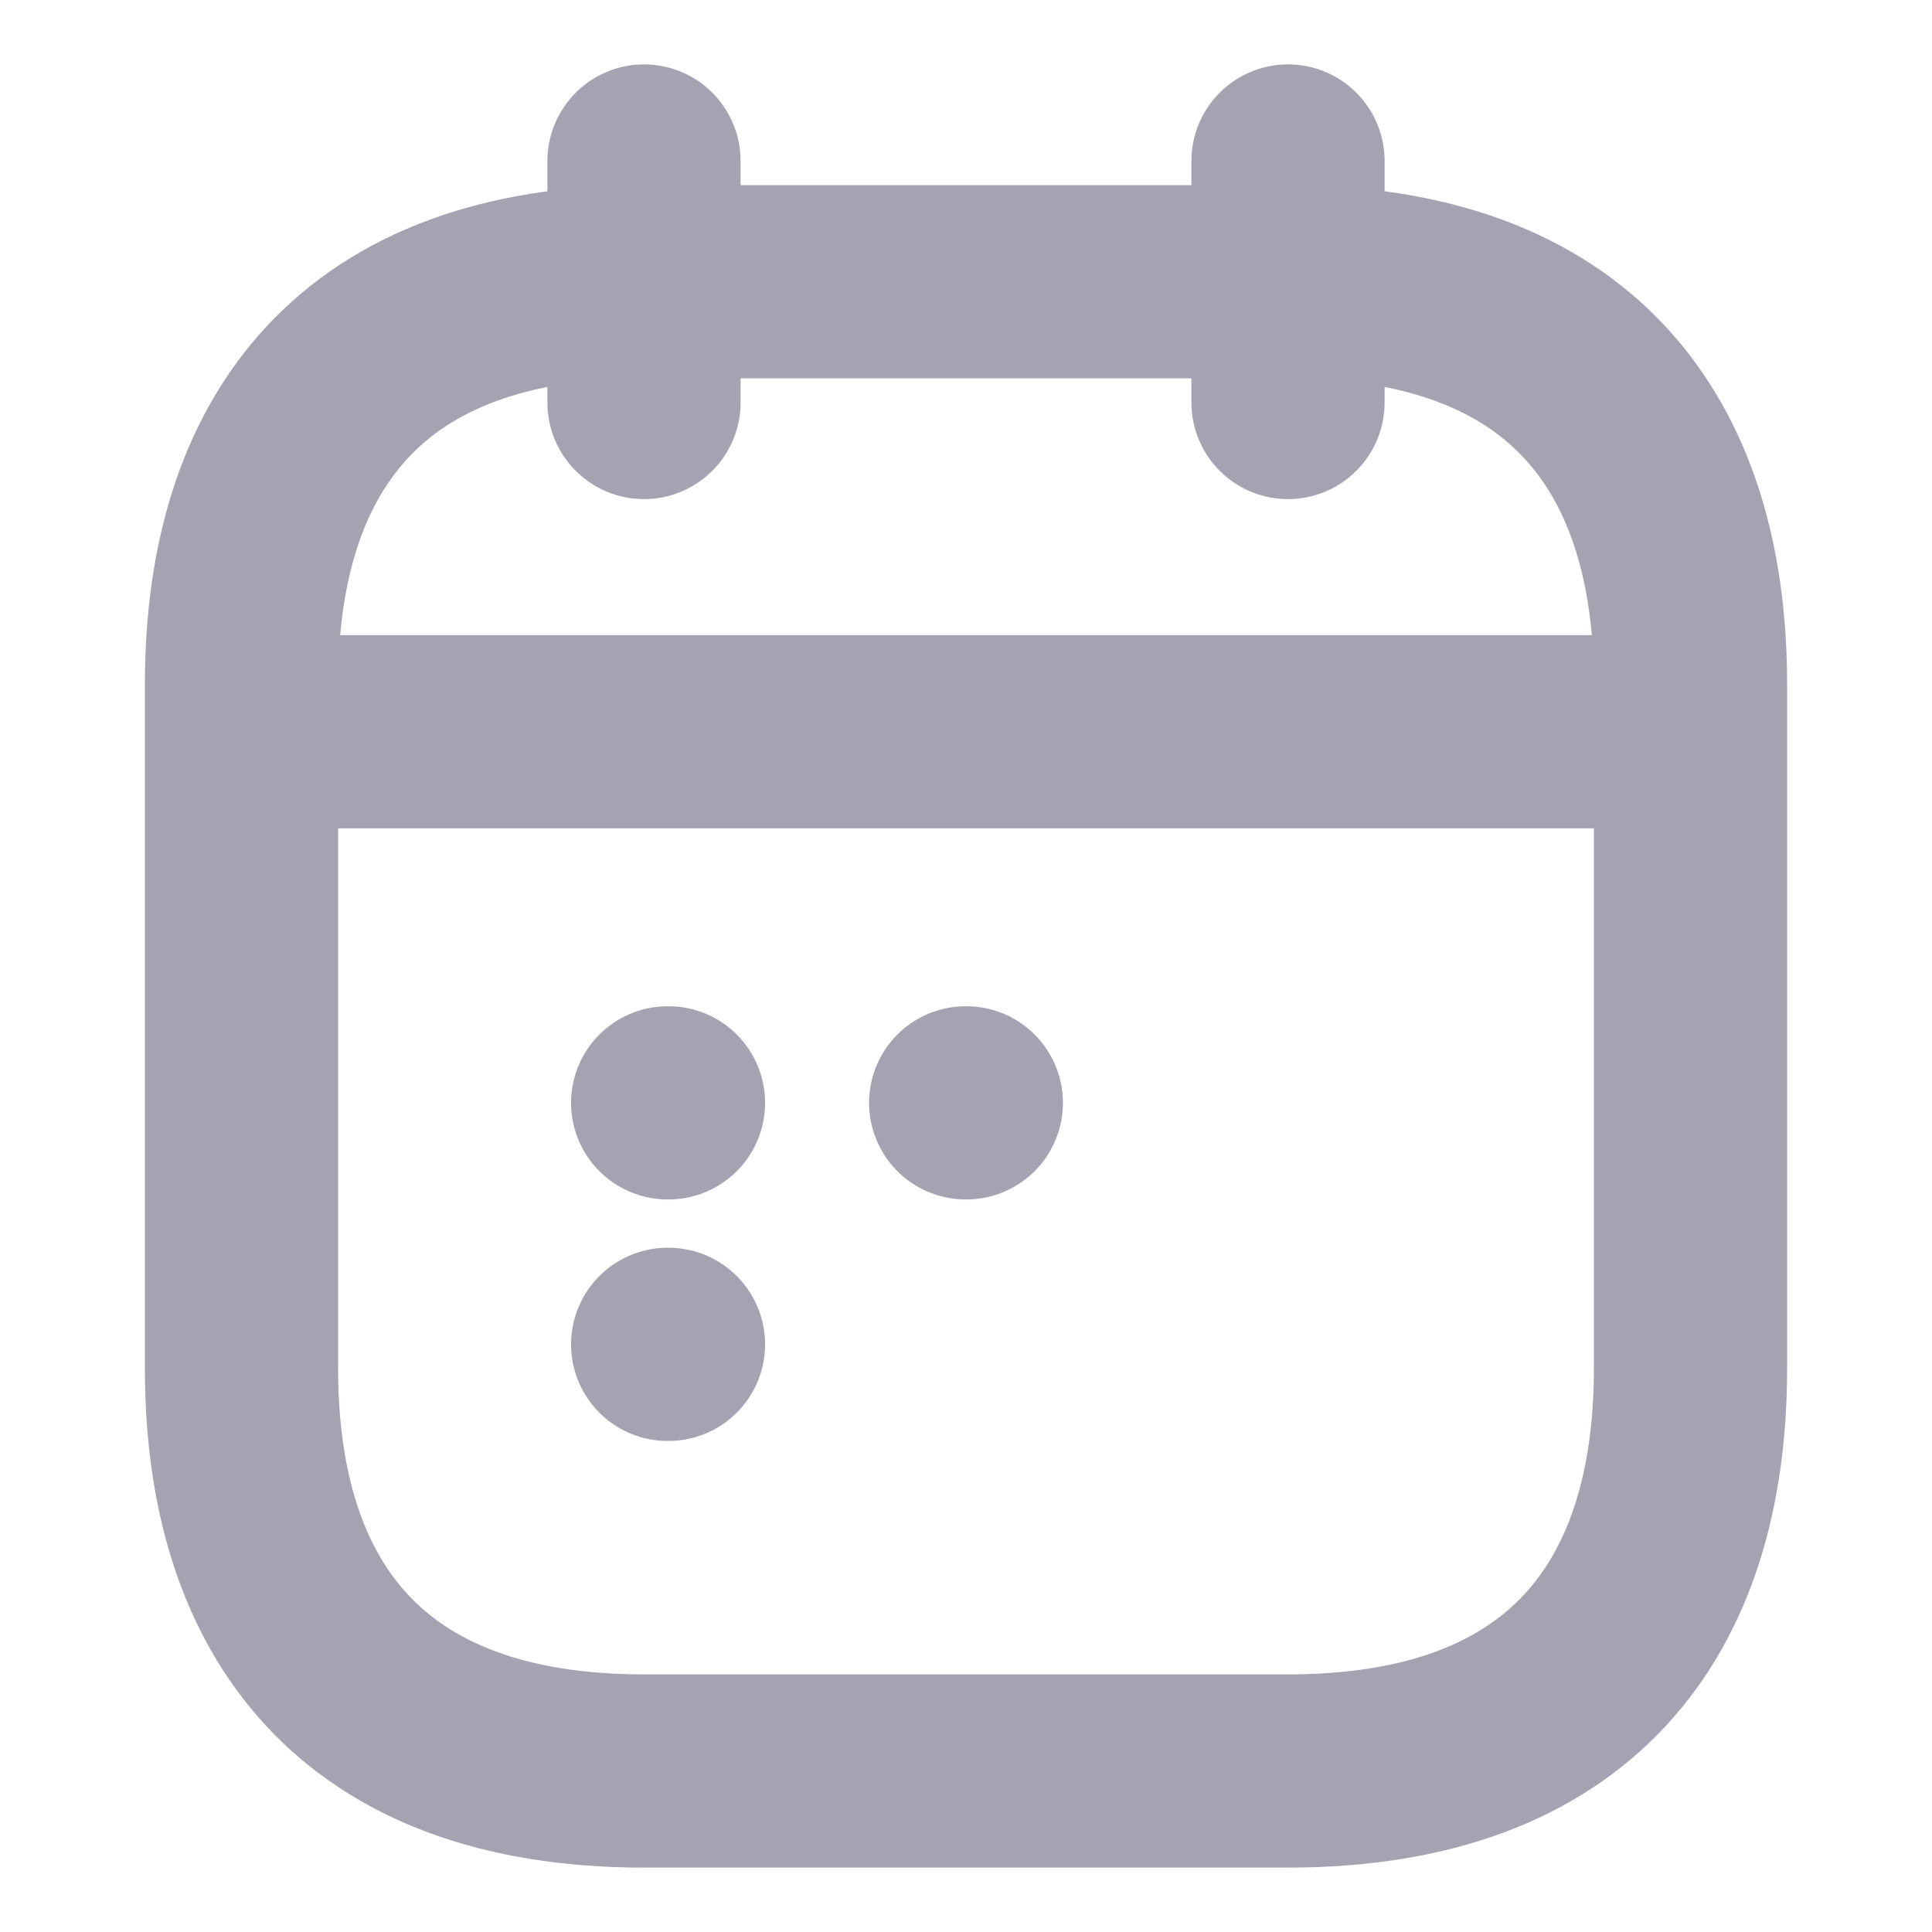 <svg width="12" height="12" viewBox="0 0 12 12" fill="none" xmlns="http://www.w3.org/2000/svg">
<path d="M4 1V2.5" stroke="#A5A2B2" stroke-width="1.2" stroke-miterlimit="10" stroke-linecap="round" stroke-linejoin="round"/>
<path d="M8 1V2.5" stroke="#A5A2B2" stroke-width="1.2" stroke-miterlimit="10" stroke-linecap="round" stroke-linejoin="round"/>
<path d="M1.75 4.545H10.25" stroke="#A5A2B2" stroke-width="1.2" stroke-miterlimit="10" stroke-linecap="round" stroke-linejoin="round"/>
<path d="M10.5 4.25V8.5C10.5 10 9.75 11 8 11H4C2.25 11 1.5 10 1.5 8.5V4.25C1.5 2.75 2.25 1.75 4 1.75H8C9.75 1.75 10.5 2.75 10.5 4.25Z" stroke="#A5A2B2" stroke-width="1.2" stroke-miterlimit="10" stroke-linecap="round" stroke-linejoin="round"/>
<path d="M5.998 6.85H6.002" stroke="#A5A2B2" stroke-width="1.2" stroke-linecap="round" stroke-linejoin="round"/>
<path d="M4.147 6.85H4.152" stroke="#A5A2B2" stroke-width="1.2" stroke-linecap="round" stroke-linejoin="round"/>
<path d="M4.147 8.35H4.152" stroke="#A5A2B2" stroke-width="1.2" stroke-linecap="round" stroke-linejoin="round"/>
</svg>
